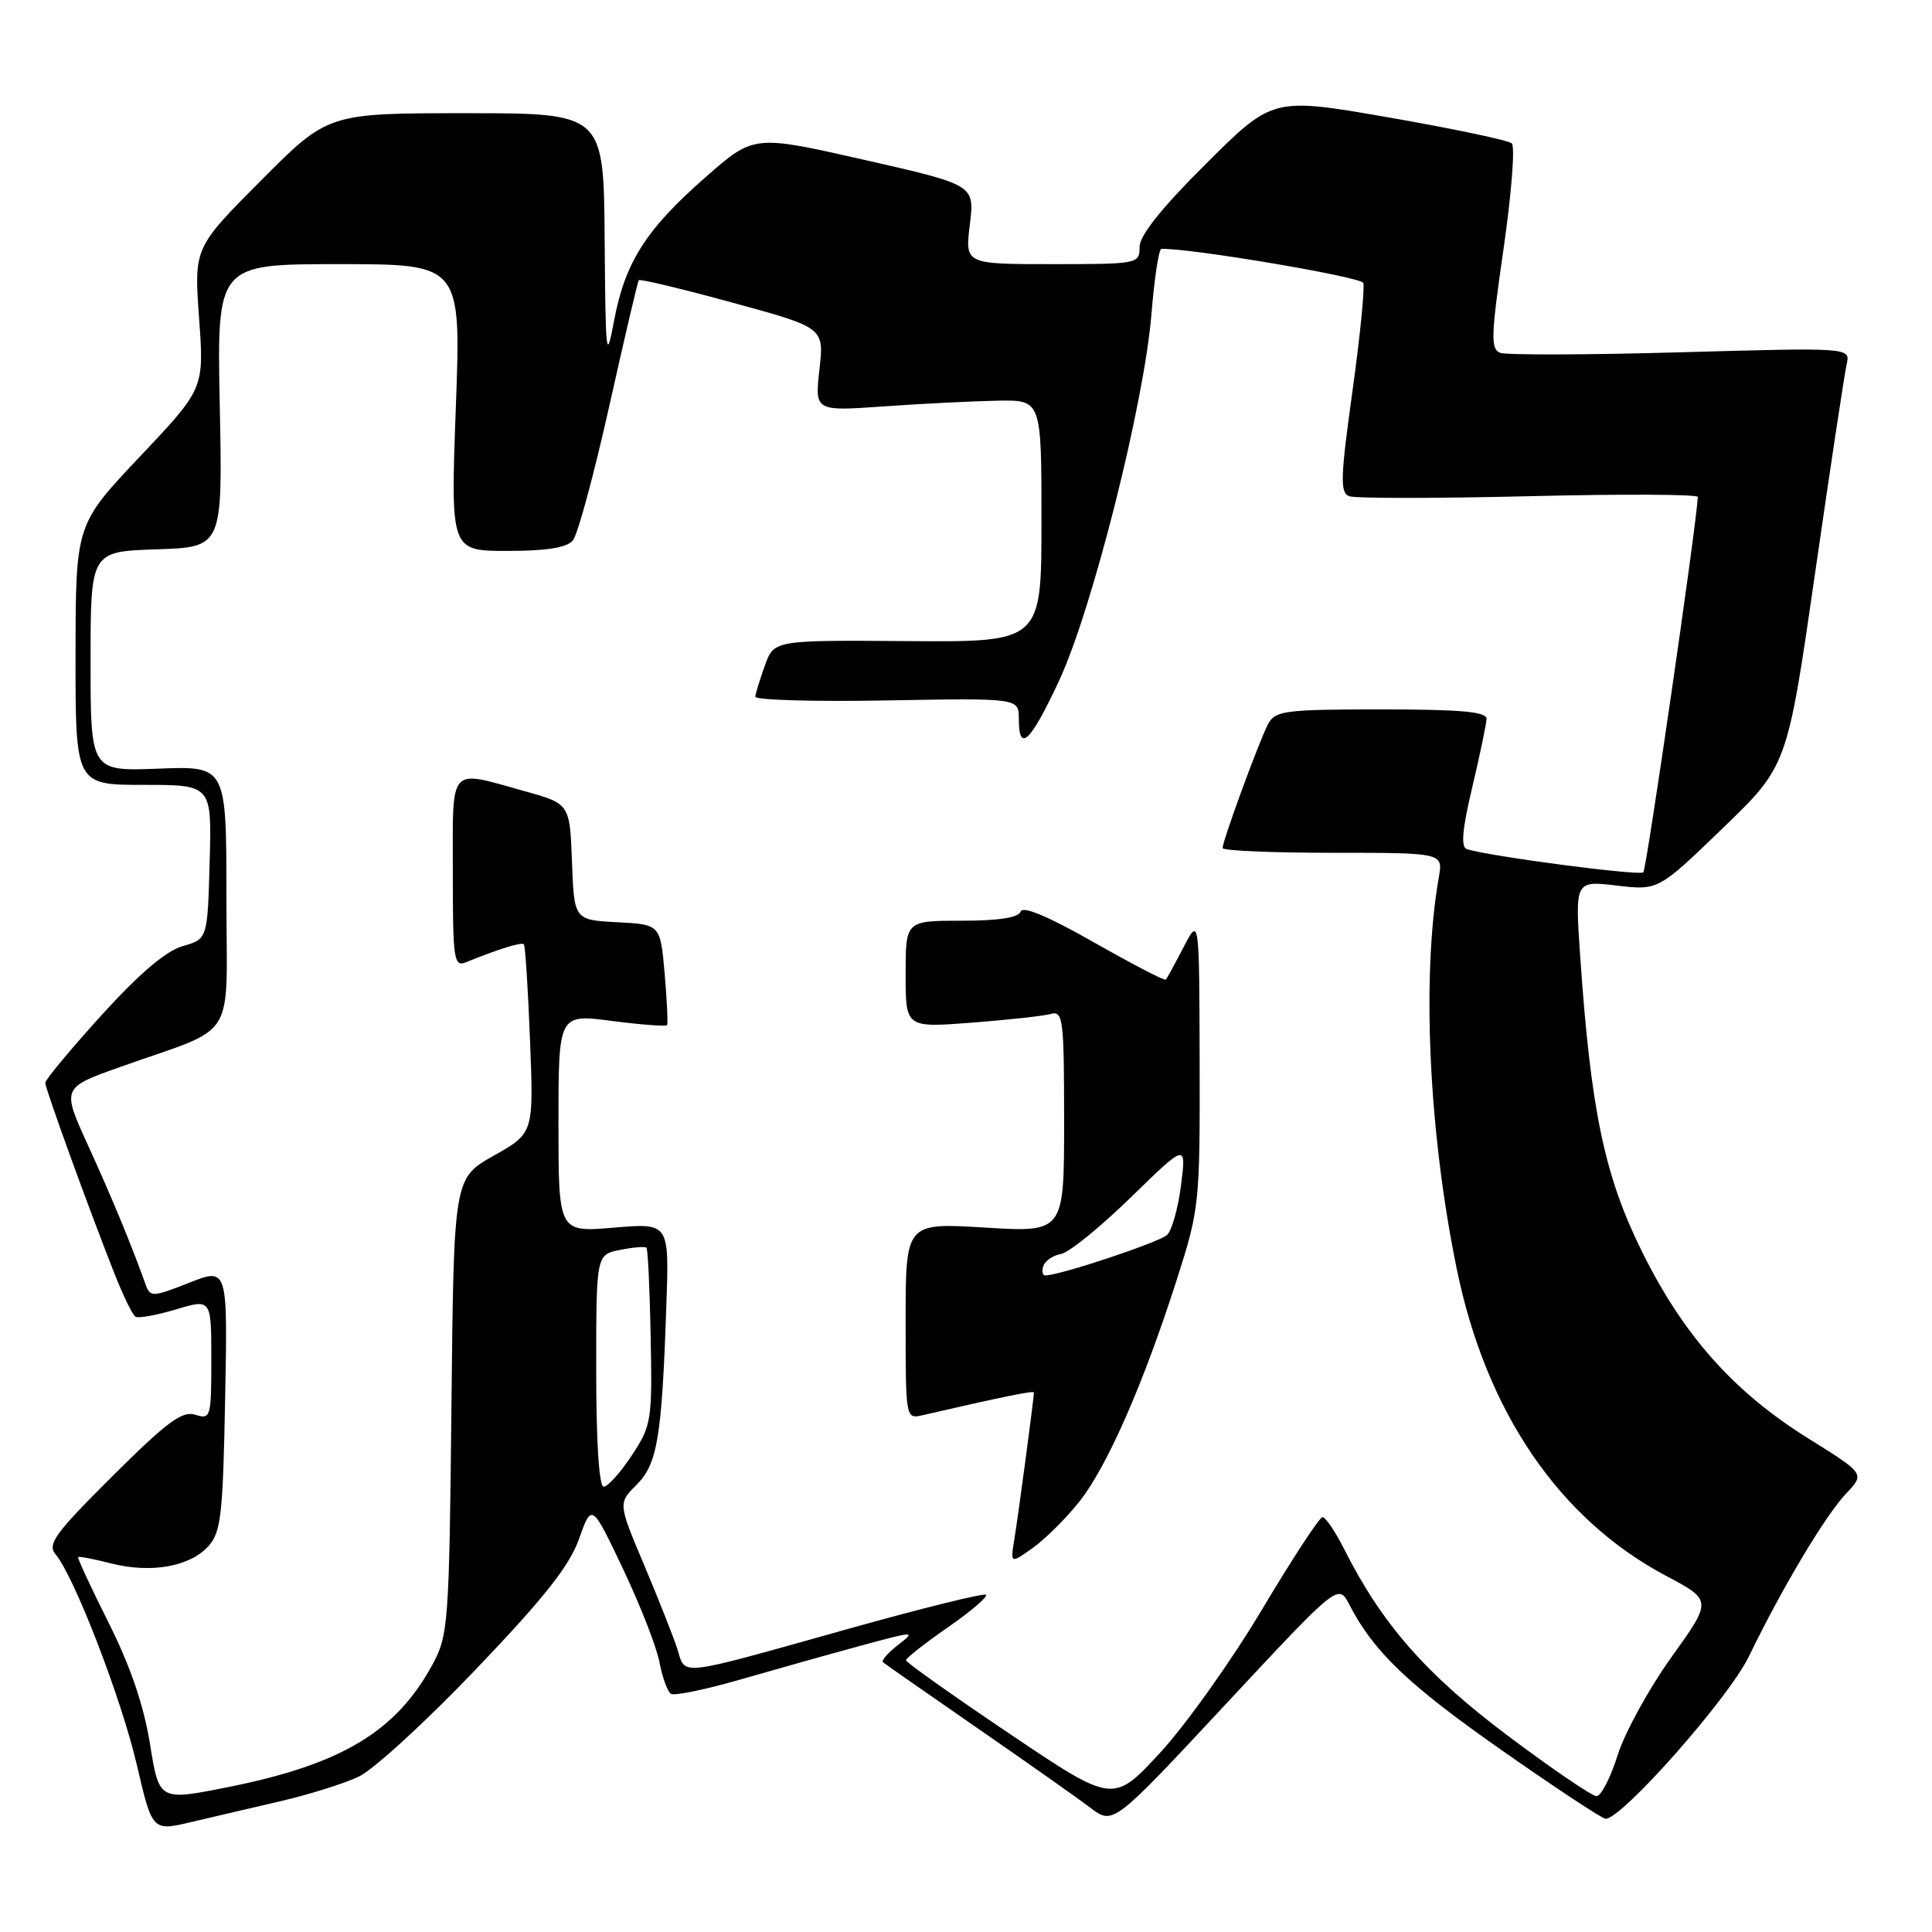 <?xml version="1.0" encoding="UTF-8" standalone="no"?>
<!DOCTYPE svg PUBLIC "-//W3C//DTD SVG 1.1//EN" "http://www.w3.org/Graphics/SVG/1.1/DTD/svg11.dtd" >
<svg xmlns="http://www.w3.org/2000/svg" xmlns:xlink="http://www.w3.org/1999/xlink" version="1.1" viewBox="0 0 256 256">
 <g >
 <path fill="currentColor"
d=" M 37.28 238.64 C 41.01 237.77 45.64 236.32 47.56 235.40 C 49.49 234.49 56.46 228.10 63.05 221.20 C 72.11 211.72 75.45 207.50 76.72 203.92 C 78.41 199.17 78.41 199.17 82.56 207.90 C 84.84 212.71 87.02 218.28 87.39 220.28 C 87.77 222.29 88.45 224.16 88.91 224.44 C 89.36 224.73 93.51 223.87 98.12 222.54 C 102.73 221.21 109.88 219.20 114.00 218.08 C 121.22 216.11 121.41 216.11 119.01 217.95 C 117.65 219.00 116.75 220.04 117.01 220.27 C 117.28 220.49 122.90 224.41 129.50 228.98 C 136.10 233.54 142.85 238.30 144.50 239.55 C 147.50 241.82 147.50 241.82 162.42 225.81 C 177.34 209.80 177.34 209.80 178.81 212.65 C 182.02 218.87 186.61 223.25 199.01 231.93 C 206.13 236.92 212.32 241.00 212.75 241.00 C 214.94 241.00 229.08 224.98 231.73 219.50 C 236.16 210.36 241.87 200.80 244.63 197.89 C 247.11 195.28 247.11 195.28 239.64 190.62 C 229.69 184.42 223.03 176.92 217.49 165.68 C 212.59 155.72 210.79 147.08 209.39 126.80 C 208.69 116.69 208.69 116.69 214.21 117.34 C 219.73 117.99 219.73 117.99 228.27 109.74 C 236.82 101.50 236.82 101.50 240.50 76.00 C 242.52 61.98 244.41 49.50 244.69 48.27 C 245.20 46.05 245.20 46.05 222.73 46.68 C 210.37 47.03 199.59 47.06 198.78 46.75 C 197.50 46.26 197.56 44.48 199.23 32.96 C 200.28 25.69 200.77 19.41 200.32 19.00 C 199.87 18.59 192.56 17.05 184.07 15.57 C 168.65 12.89 168.65 12.89 159.82 21.68 C 153.89 27.58 151.00 31.20 151.00 32.73 C 151.00 34.96 150.79 35.00 139.43 35.00 C 127.86 35.00 127.86 35.00 128.51 29.75 C 129.15 24.50 129.15 24.50 114.52 21.18 C 99.89 17.86 99.89 17.86 93.51 23.46 C 85.60 30.39 82.82 34.76 81.37 42.48 C 80.33 48.06 80.24 47.27 80.12 31.75 C 80.00 15.00 80.00 15.00 61.73 15.00 C 43.46 15.00 43.46 15.00 34.59 23.91 C 25.71 32.83 25.71 32.83 26.38 42.16 C 27.05 51.50 27.05 51.50 18.54 60.50 C 10.03 69.50 10.03 69.50 10.01 86.75 C 10.00 104.00 10.00 104.00 19.03 104.00 C 28.07 104.00 28.07 104.00 27.78 114.21 C 27.50 124.43 27.50 124.43 24.20 125.37 C 21.98 126.01 18.45 129.01 13.45 134.52 C 9.35 139.04 6.00 143.07 6.00 143.48 C 6.00 144.26 11.60 159.71 15.17 168.77 C 16.31 171.66 17.56 174.23 17.95 174.47 C 18.34 174.71 20.76 174.27 23.33 173.50 C 28.00 172.10 28.00 172.10 28.00 180.12 C 28.00 187.83 27.92 188.11 25.88 187.46 C 24.14 186.91 22.13 188.40 14.90 195.60 C 7.29 203.17 6.24 204.62 7.36 205.95 C 9.84 208.89 16.06 225.00 18.12 233.81 C 20.18 242.65 20.18 242.65 25.34 241.43 C 28.18 240.76 33.55 239.51 37.28 238.64 Z  M 19.87 231.06 C 19.04 225.94 17.27 220.76 14.39 215.02 C 12.05 210.35 10.23 206.43 10.35 206.32 C 10.47 206.20 12.45 206.58 14.76 207.17 C 20.02 208.50 25.16 207.59 27.61 204.88 C 29.28 203.04 29.54 200.76 29.83 185.38 C 30.17 167.96 30.17 167.96 25.05 169.98 C 20.24 171.88 19.90 171.89 19.31 170.25 C 17.38 164.85 14.80 158.63 11.69 151.82 C 8.18 144.14 8.18 144.14 15.84 141.41 C 31.73 135.75 30.00 138.51 30.00 118.80 C 30.00 101.50 30.00 101.50 21.00 101.85 C 12.00 102.20 12.00 102.20 12.00 87.64 C 12.00 73.08 12.00 73.08 20.75 72.79 C 29.50 72.50 29.50 72.50 29.12 53.75 C 28.74 35.00 28.74 35.00 44.92 35.00 C 61.10 35.00 61.10 35.00 60.40 54.00 C 59.70 73.00 59.70 73.00 67.23 73.00 C 72.45 73.00 75.11 72.57 75.91 71.61 C 76.55 70.84 78.71 62.85 80.72 53.86 C 82.73 44.86 84.49 37.34 84.64 37.13 C 84.78 36.93 90.37 38.27 97.05 40.10 C 109.21 43.42 109.21 43.42 108.58 48.96 C 107.96 54.50 107.96 54.50 117.23 53.84 C 122.33 53.48 129.09 53.15 132.25 53.09 C 138.00 53.00 138.00 53.00 138.00 69.04 C 138.00 85.08 138.00 85.08 120.28 84.95 C 102.57 84.82 102.57 84.82 101.36 88.16 C 100.70 90.00 100.12 91.87 100.08 92.31 C 100.03 92.76 107.88 92.99 117.50 92.81 C 135.00 92.50 135.00 92.50 135.00 95.25 C 135.00 99.81 136.50 98.40 140.31 90.25 C 144.72 80.82 151.62 53.44 152.58 41.55 C 152.96 36.85 153.55 32.99 153.89 32.98 C 157.56 32.84 180.33 36.68 180.64 37.49 C 180.86 38.09 180.22 44.56 179.20 51.88 C 177.61 63.31 177.55 65.28 178.78 65.75 C 179.57 66.05 190.29 66.05 202.61 65.75 C 214.92 65.45 224.99 65.49 224.97 65.85 C 224.80 69.53 218.17 115.17 217.75 115.59 C 217.25 116.08 197.33 113.47 194.36 112.51 C 193.55 112.25 193.75 109.91 195.08 104.32 C 196.10 100.02 196.95 95.94 196.97 95.25 C 196.99 94.31 193.56 94.00 183.04 94.00 C 170.28 94.00 168.98 94.17 168.04 95.92 C 166.89 98.07 162.00 111.39 162.00 112.37 C 162.00 112.72 168.58 113.00 176.61 113.00 C 191.22 113.00 191.22 113.00 190.65 116.25 C 188.36 129.31 189.30 149.94 193.02 168.11 C 196.90 187.06 206.58 201.26 220.71 208.78 C 226.88 212.05 226.88 212.05 221.47 219.59 C 218.50 223.73 215.29 229.57 214.35 232.56 C 213.41 235.55 212.15 238.00 211.55 238.00 C 210.95 238.00 205.64 234.38 199.75 229.96 C 188.95 221.85 183.10 215.18 178.10 205.25 C 176.92 202.91 175.63 201.01 175.23 201.03 C 174.83 201.05 171.21 206.58 167.20 213.31 C 163.18 220.05 157.11 228.58 153.70 232.27 C 147.50 238.97 147.50 238.97 133.79 229.74 C 126.24 224.66 120.06 220.28 120.05 220.00 C 120.03 219.72 122.52 217.77 125.57 215.65 C 128.63 213.53 130.91 211.58 130.65 211.32 C 130.40 211.06 122.15 213.10 112.34 215.85 C 89.39 222.28 90.90 222.10 89.75 218.50 C 89.22 216.85 87.23 211.83 85.34 207.34 C 81.90 199.19 81.90 199.19 84.36 196.73 C 87.12 193.97 87.71 190.42 88.30 172.78 C 88.67 162.05 88.67 162.05 81.33 162.67 C 74.00 163.29 74.00 163.29 74.00 148.83 C 74.00 134.36 74.00 134.36 81.07 135.28 C 84.96 135.78 88.26 136.03 88.39 135.84 C 88.52 135.65 88.38 132.57 88.07 129.00 C 87.50 122.50 87.50 122.50 81.79 122.20 C 76.08 121.90 76.08 121.90 75.79 114.20 C 75.50 106.50 75.50 106.50 69.50 104.83 C 59.32 102.00 60.00 101.22 60.00 115.61 C 60.00 127.22 60.14 128.16 61.75 127.50 C 66.17 125.71 69.13 124.80 69.42 125.13 C 69.60 125.34 69.97 131.04 70.23 137.82 C 70.72 150.14 70.72 150.14 65.43 153.13 C 60.13 156.12 60.13 156.12 59.82 186.31 C 59.52 215.04 59.40 216.69 57.34 220.50 C 52.50 229.46 45.24 233.81 30.13 236.82 C 21.08 238.62 21.08 238.62 19.87 231.06 Z  M 143.03 198.96 C 146.70 194.33 151.50 183.40 155.91 169.62 C 158.93 160.19 159.00 159.55 158.96 140.74 C 158.91 121.50 158.91 121.50 156.83 125.50 C 155.69 127.70 154.63 129.64 154.48 129.81 C 154.33 129.99 150.03 127.75 144.92 124.85 C 138.90 121.42 135.50 120.00 135.24 120.79 C 134.97 121.59 132.34 122.00 127.42 122.00 C 120.00 122.00 120.00 122.00 120.00 129.09 C 120.00 136.18 120.00 136.18 128.75 135.51 C 133.56 135.14 138.29 134.62 139.25 134.35 C 140.86 133.90 141.00 135.05 141.00 148.58 C 141.00 163.30 141.00 163.30 130.50 162.66 C 120.00 162.02 120.00 162.02 120.00 175.03 C 120.00 188.01 120.01 188.04 122.25 187.52 C 133.08 185.03 137.00 184.23 137.00 184.52 C 137.00 185.26 134.94 200.71 134.42 203.87 C 133.87 207.23 133.87 207.23 136.86 205.10 C 138.51 203.92 141.29 201.16 143.03 198.96 Z  M 79.00 181.62 C 79.00 166.25 79.00 166.25 82.16 165.62 C 83.90 165.27 85.47 165.14 85.66 165.33 C 85.85 165.52 86.10 170.86 86.22 177.21 C 86.43 188.27 86.32 188.91 83.70 192.87 C 82.20 195.14 80.53 197.00 79.99 197.00 C 79.38 197.00 79.00 191.06 79.00 181.62 Z  M 138.25 167.75 C 138.48 167.06 139.53 166.35 140.58 166.16 C 141.64 165.98 145.80 162.60 149.84 158.66 C 157.19 151.50 157.19 151.50 156.50 157.00 C 156.12 160.03 155.29 163.01 154.65 163.63 C 153.66 164.59 140.43 169.00 138.51 169.00 C 138.14 169.00 138.02 168.44 138.25 167.75 Z "/>
</g>
</svg>